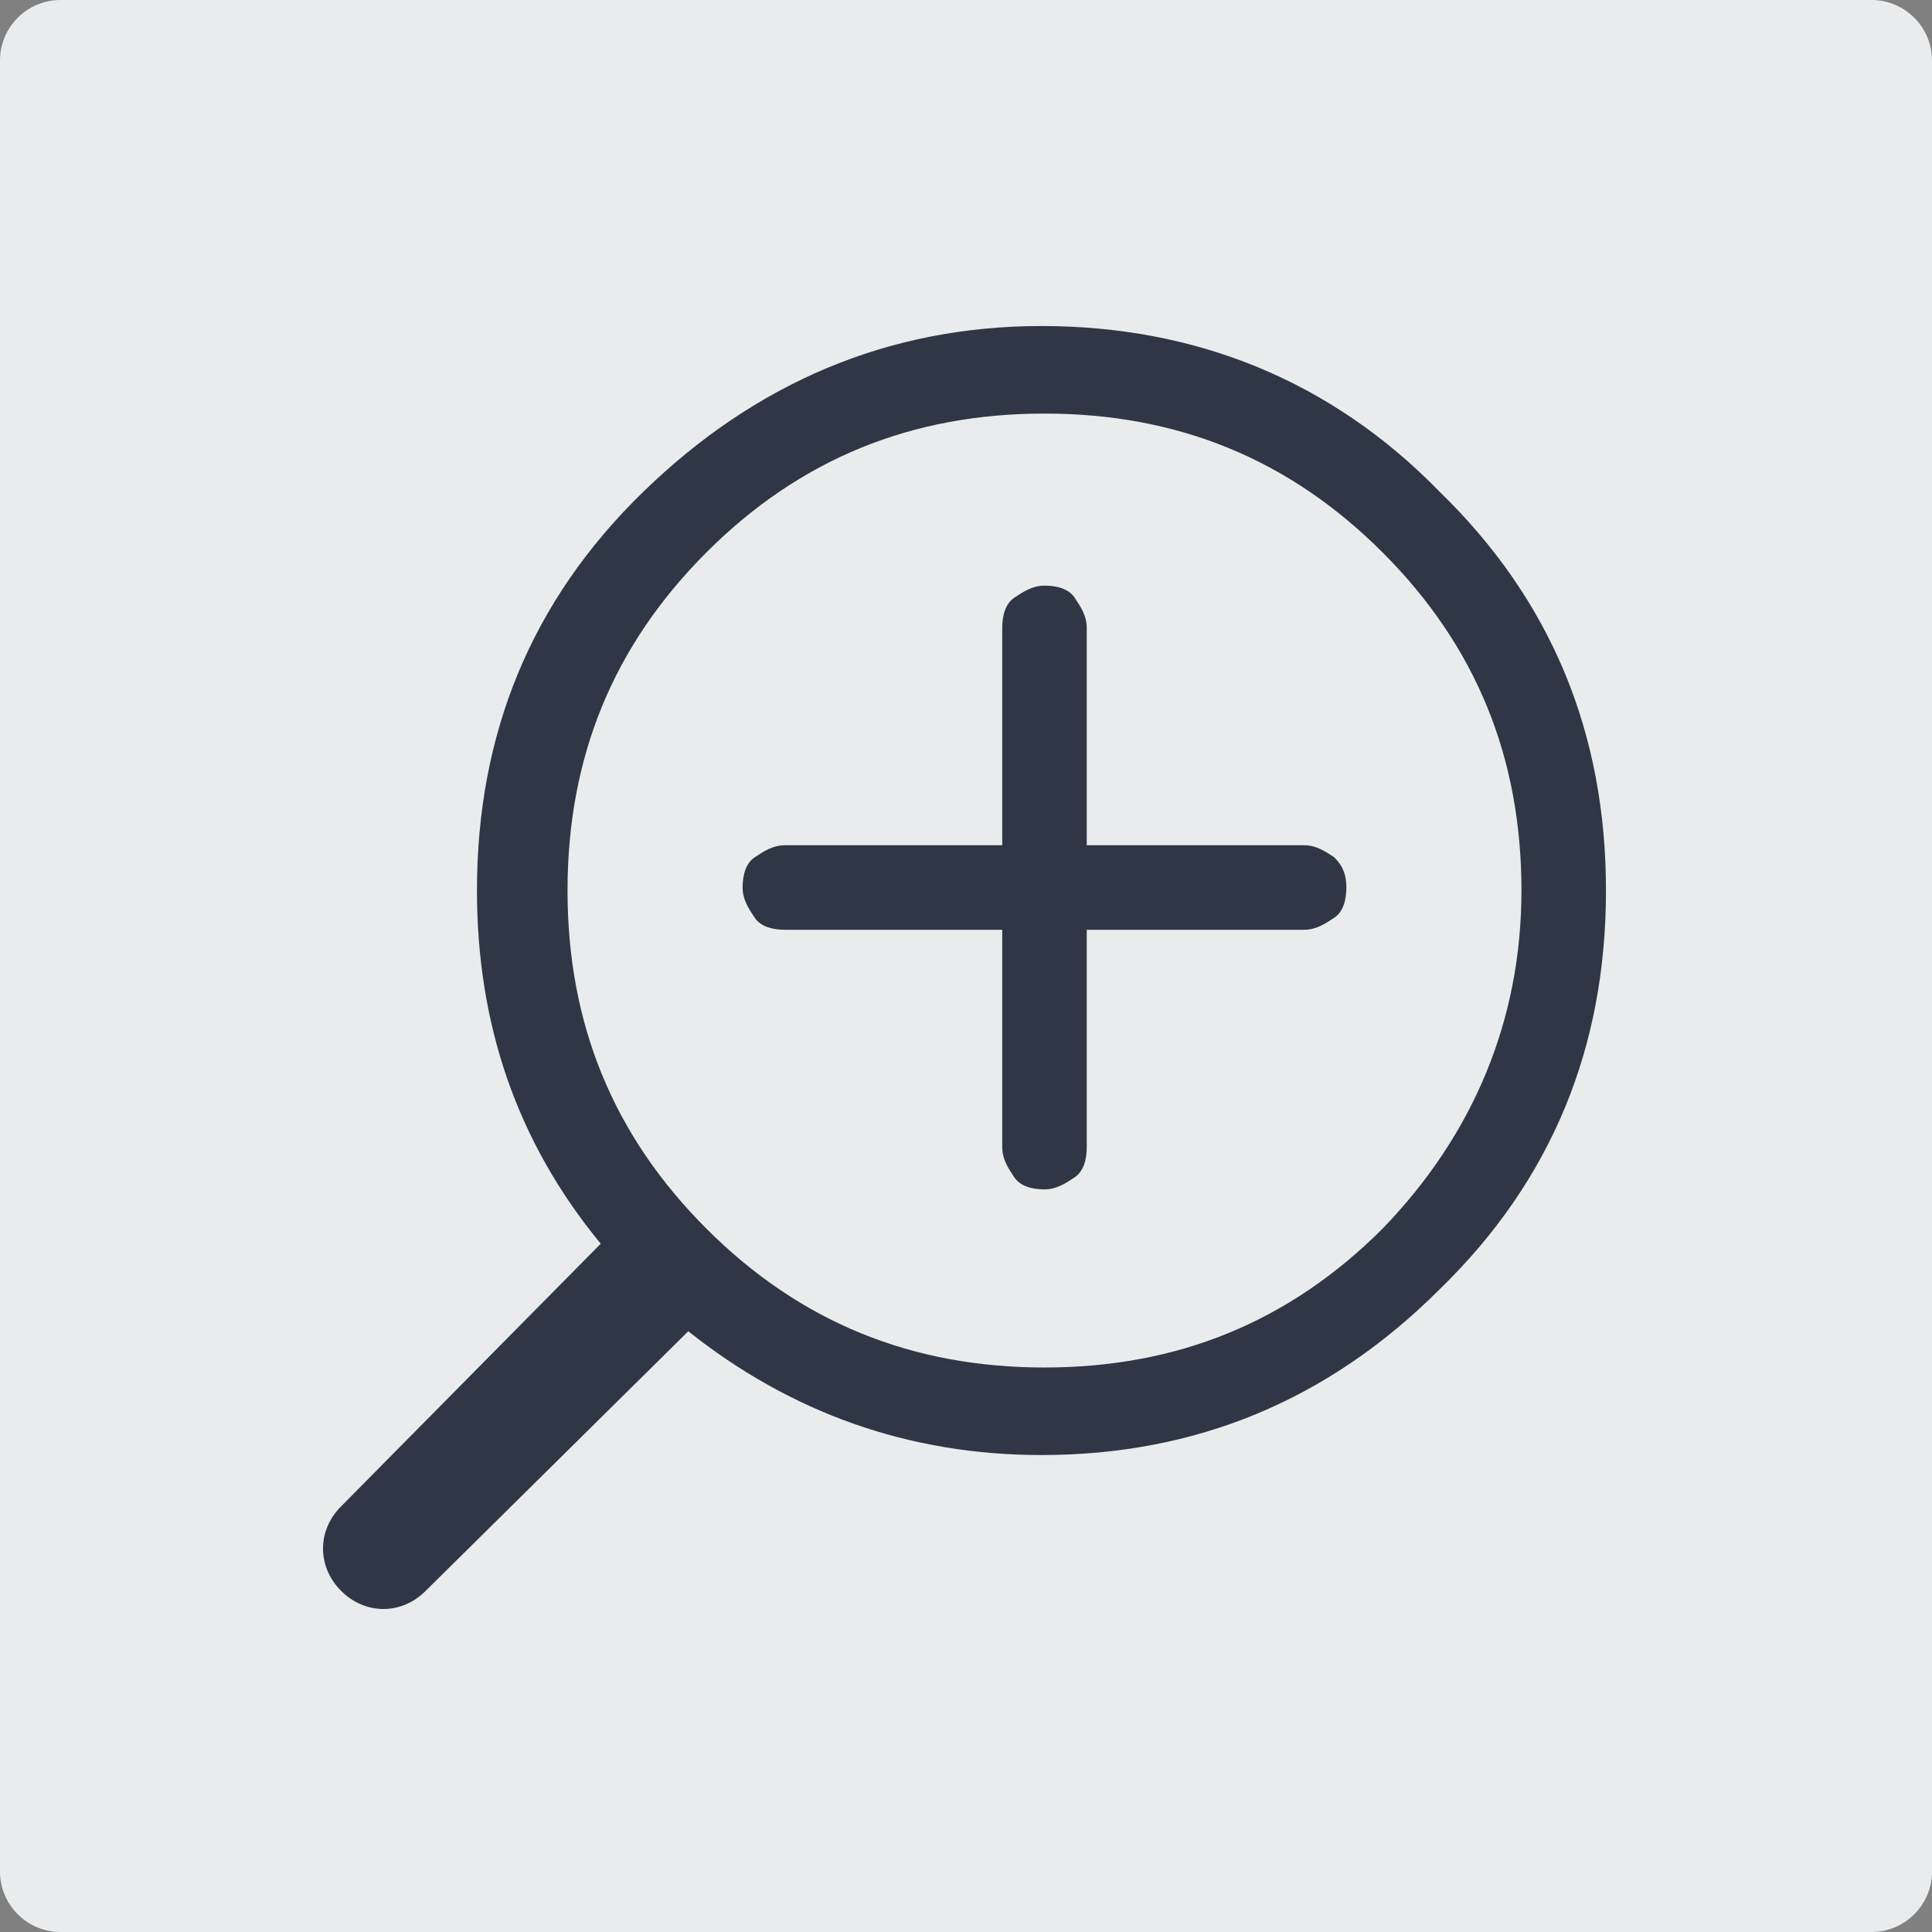 <?xml version="1.0" encoding="utf-8"?>
<!-- Generator: Adobe Illustrator 22.1.0, SVG Export Plug-In . SVG Version: 6.00 Build 0)  -->
<svg version="1.1" id="Слой_1" xmlns="http://www.w3.org/2000/svg" xmlns:xlink="http://www.w3.org/1999/xlink" x="0px" y="0px"
	 viewBox="0 0 64 64" style="enable-background:new 0 0 64 64;" xml:space="preserve">
<rect x="0" y="0" width="64" height="64" fill="#808080" stroke="none"/>
<style type="text/css">
	.st0{fill:#EAEBEC;}
	.st1{fill:#2F3645;}
</style>
<g>
	<path class="st0" d="M64,62c0,1.1-0.9,2-2,2H2c-1.1,0-2-0.9-2-2V2c0-1.1,0.9-2,2-2h60c1.1,0,2,0.9,2,2V62z"/>
</g>
<g>
	<path class="st1" d="M53.2,29.5c0,5.2-1.8,9.6-5.5,13.2c-3.7,3.7-8.1,5.5-13.2,5.5c-4.4,0-8.3-1.4-11.7-4.1l-8.7,8.6
		c-0.4,0.4-0.9,0.6-1.4,0.6s-1-0.2-1.4-0.6c-0.4-0.4-0.6-0.9-0.6-1.4s0.2-1,0.6-1.4l8.6-8.7c-2.8-3.4-4.1-7.3-4.1-11.7
		c0-5.2,1.8-9.6,5.5-13.2s8.1-5.5,13.2-5.5s9.6,1.8,13.2,5.5C51.4,19.9,53.2,24.3,53.2,29.5z M50.4,29.5c0-4.4-1.5-8.1-4.6-11.2
		c-3.1-3.1-6.8-4.6-11.2-4.6s-8.1,1.5-11.2,4.6s-4.6,6.8-4.6,11.2s1.5,8.1,4.6,11.2c3.1,3.1,6.8,4.6,11.2,4.6s8.1-1.5,11.2-4.6
		C48.8,37.6,50.4,33.8,50.4,29.5z M44.2,28.4c0.3,0.3,0.4,0.6,0.4,1s-0.1,0.8-0.4,1s-0.6,0.4-1,0.4H36v7.2c0,0.4-0.1,0.8-0.4,1
		s-0.6,0.4-1,0.4c-0.4,0-0.8-0.1-1-0.4s-0.4-0.6-0.4-1v-7.2h-7.2c-0.4,0-0.8-0.1-1-0.4s-0.4-0.6-0.4-1s0.1-0.8,0.4-1s0.6-0.4,1-0.4
		h7.2v-7.2c0-0.4,0.1-0.8,0.4-1s0.6-0.4,1-0.4c0.4,0,0.8,0.1,1,0.4s0.4,0.6,0.4,1V28h7.2C43.6,28,43.9,28.2,44.2,28.4z"/>
</g>
</svg>
